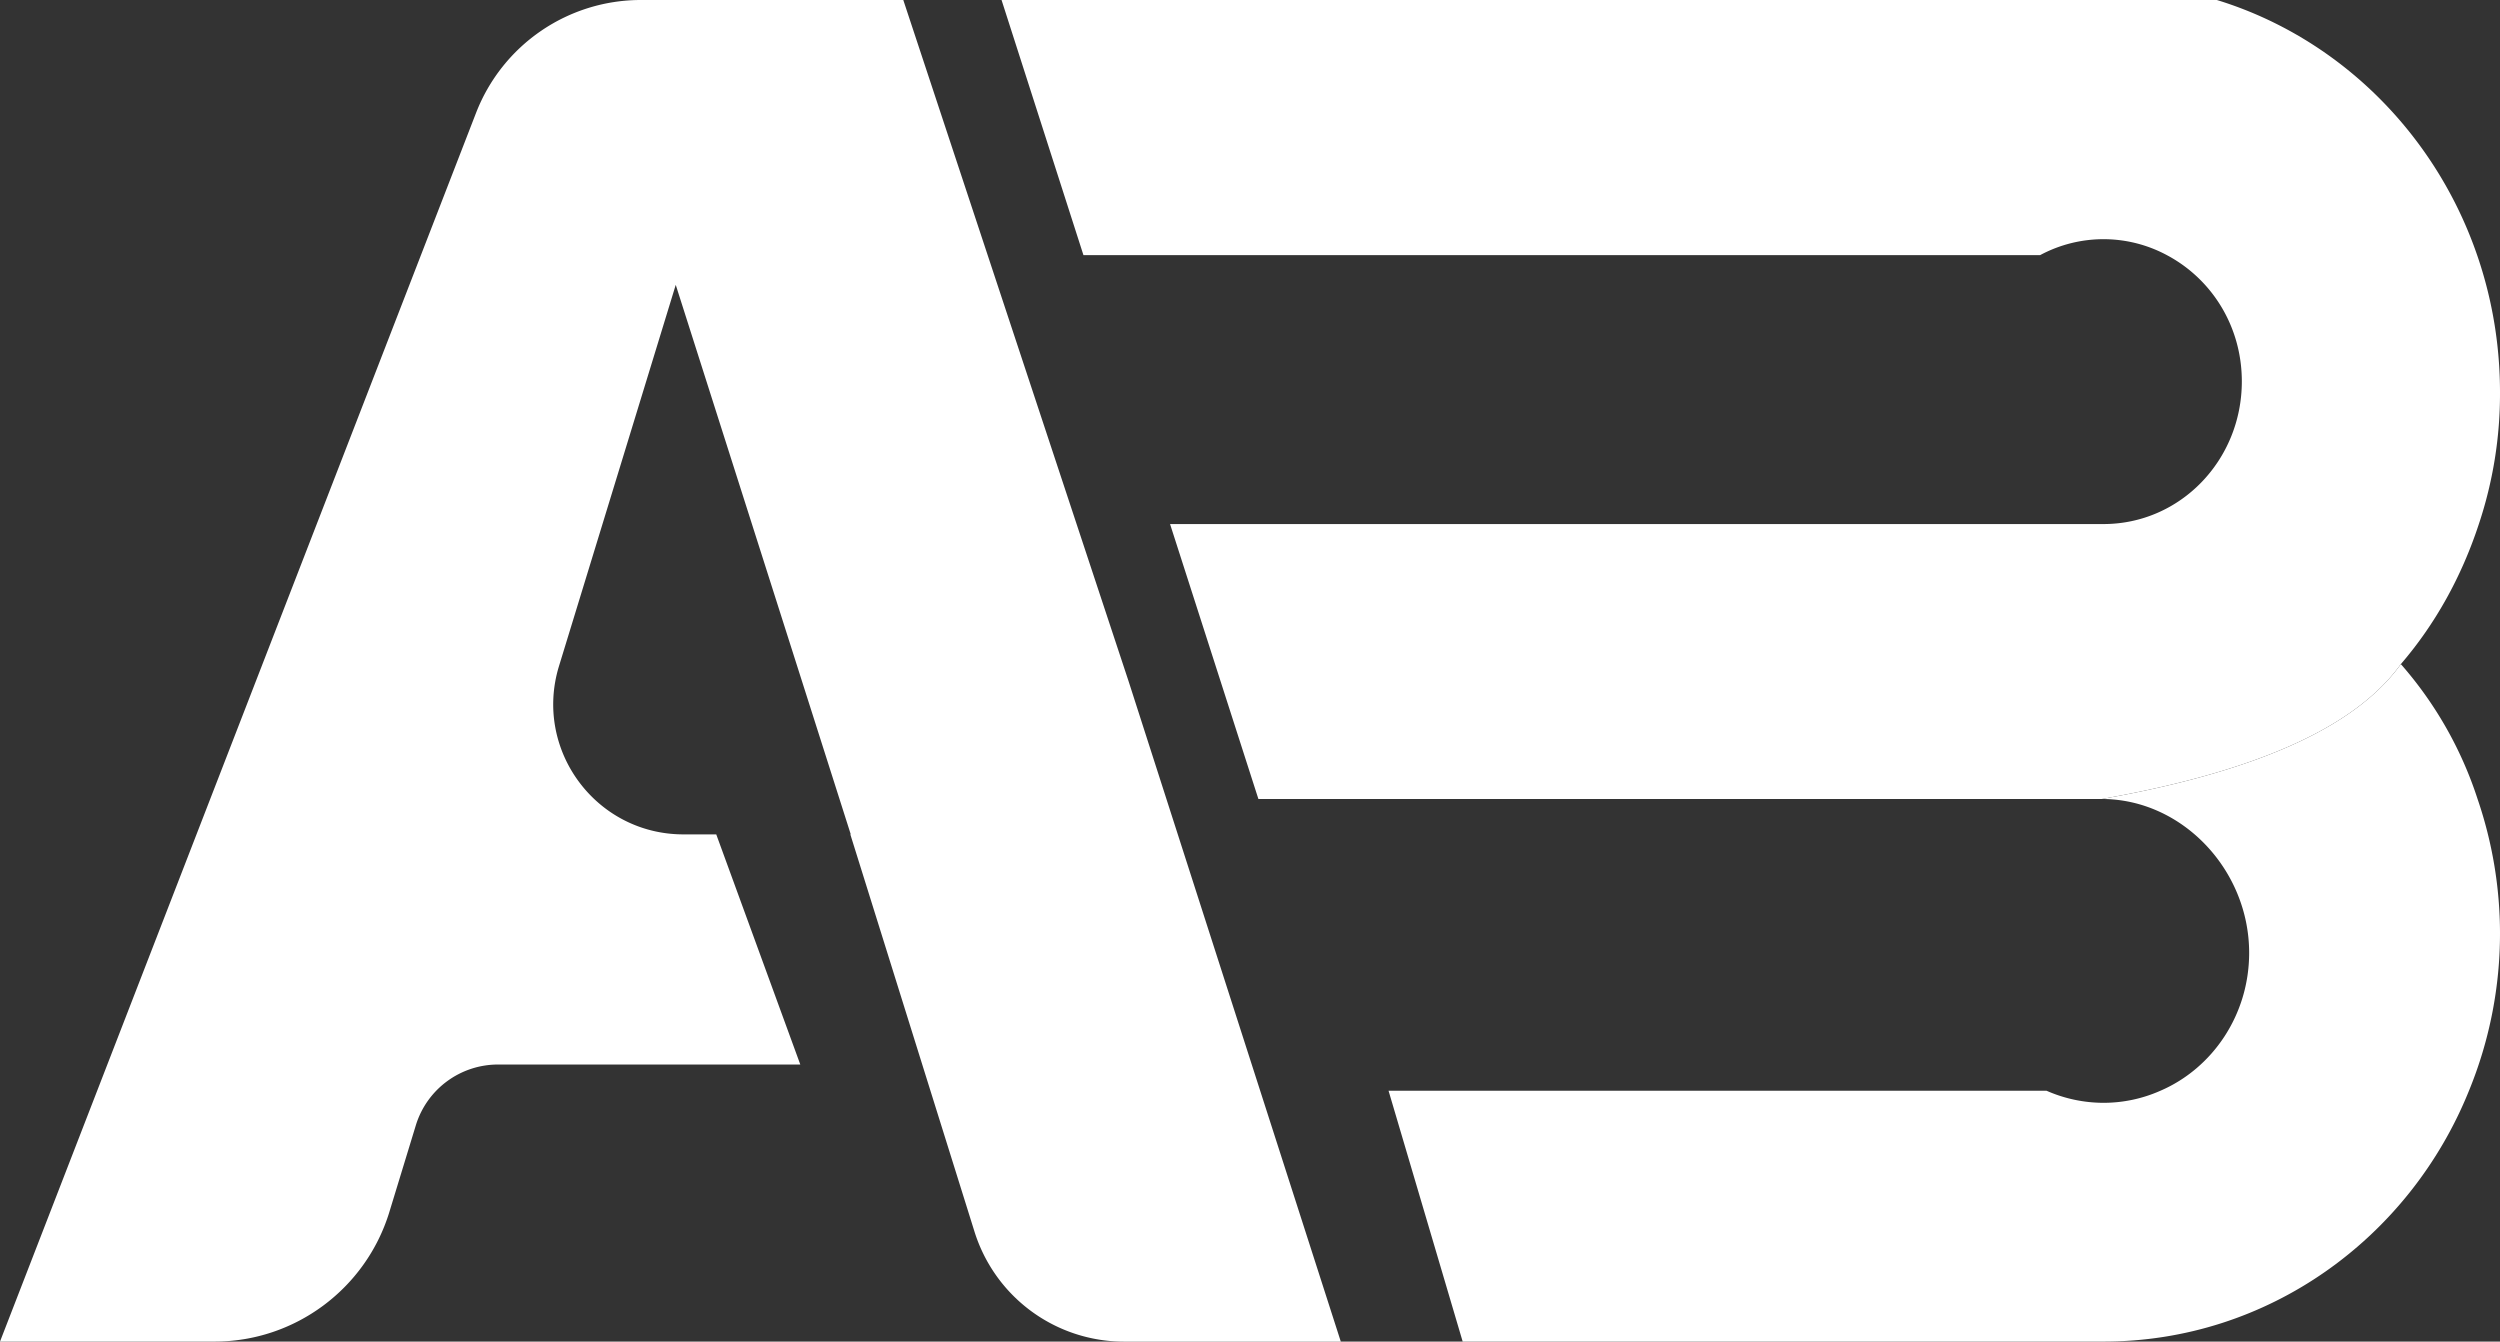 <svg xmlns="http://www.w3.org/2000/svg" viewBox="0 0 2364.91 1269.08"><rect x="0" y="0" width="2364.91" height="1269.08" fill="#333333" stroke="none"/><defs><style>.cls-1{fill:#fff;}</style></defs><title>abLogo</title><g id="Layer_2" data-name="Layer 2"><g id="Layer_1-2" data-name="Layer 1"><path class="cls-1" d="M2364.91,882.61a392.44,392.44,0,0,1-29.36,149.21c-56.25,139.42-190,237.26-345.7,237.26H1383.64l-70.12-237.26H1936a134.07,134.07,0,0,0,53.81,11.41,132.6,132.6,0,0,0,53.81-11.41c49.33-21.2,84-71.75,84-130.46,0-78.68-63.6-145.54-139.42-145.54,140.24-24.86,238.49-65.63,282.92-127.6a363.37,363.37,0,0,1,72.57,127.6A394,394,0,0,1,2364.91,882.61Z"/><path class="cls-1" d="M1067.62,644.5,854.48,0H606.21A167.2,167.2,0,0,0,450.48,106.4L0,1269.08H203c75.83,0,142.69-49.73,165.11-121.89l25.27-82.76A81.35,81.35,0,0,1,471.27,1007H757.05l-79.5-217.7h-31c-82.76,0-141.87-79.9-117.82-159L639.23,269.47l142,445.84h0l.07.22,23.47,73.72h-.41L872.41,1007h0l21.26,68,3.78,12.09h0l24.29,77.69a148.26,148.26,0,0,0,141.46,104.36h205.16Z"/><path class="cls-1" d="M2364.91,371.39a389.45,389.45,0,0,1-20,124.34c-16.31,49.73-41.18,94.58-73.79,132.49-44.43,62-142.68,102.74-282.92,127.6H1190.4l-83.57-260.09h883c72.56,0,130.86-60.34,130.86-134.94,0-52.18-28.54-97-70.93-119.45a126.63,126.63,0,0,0-119.86,0h-905L947.43,0H2097.06C2252.39,47.7,2364.91,196.09,2364.91,371.39Z"/></g></g></svg>